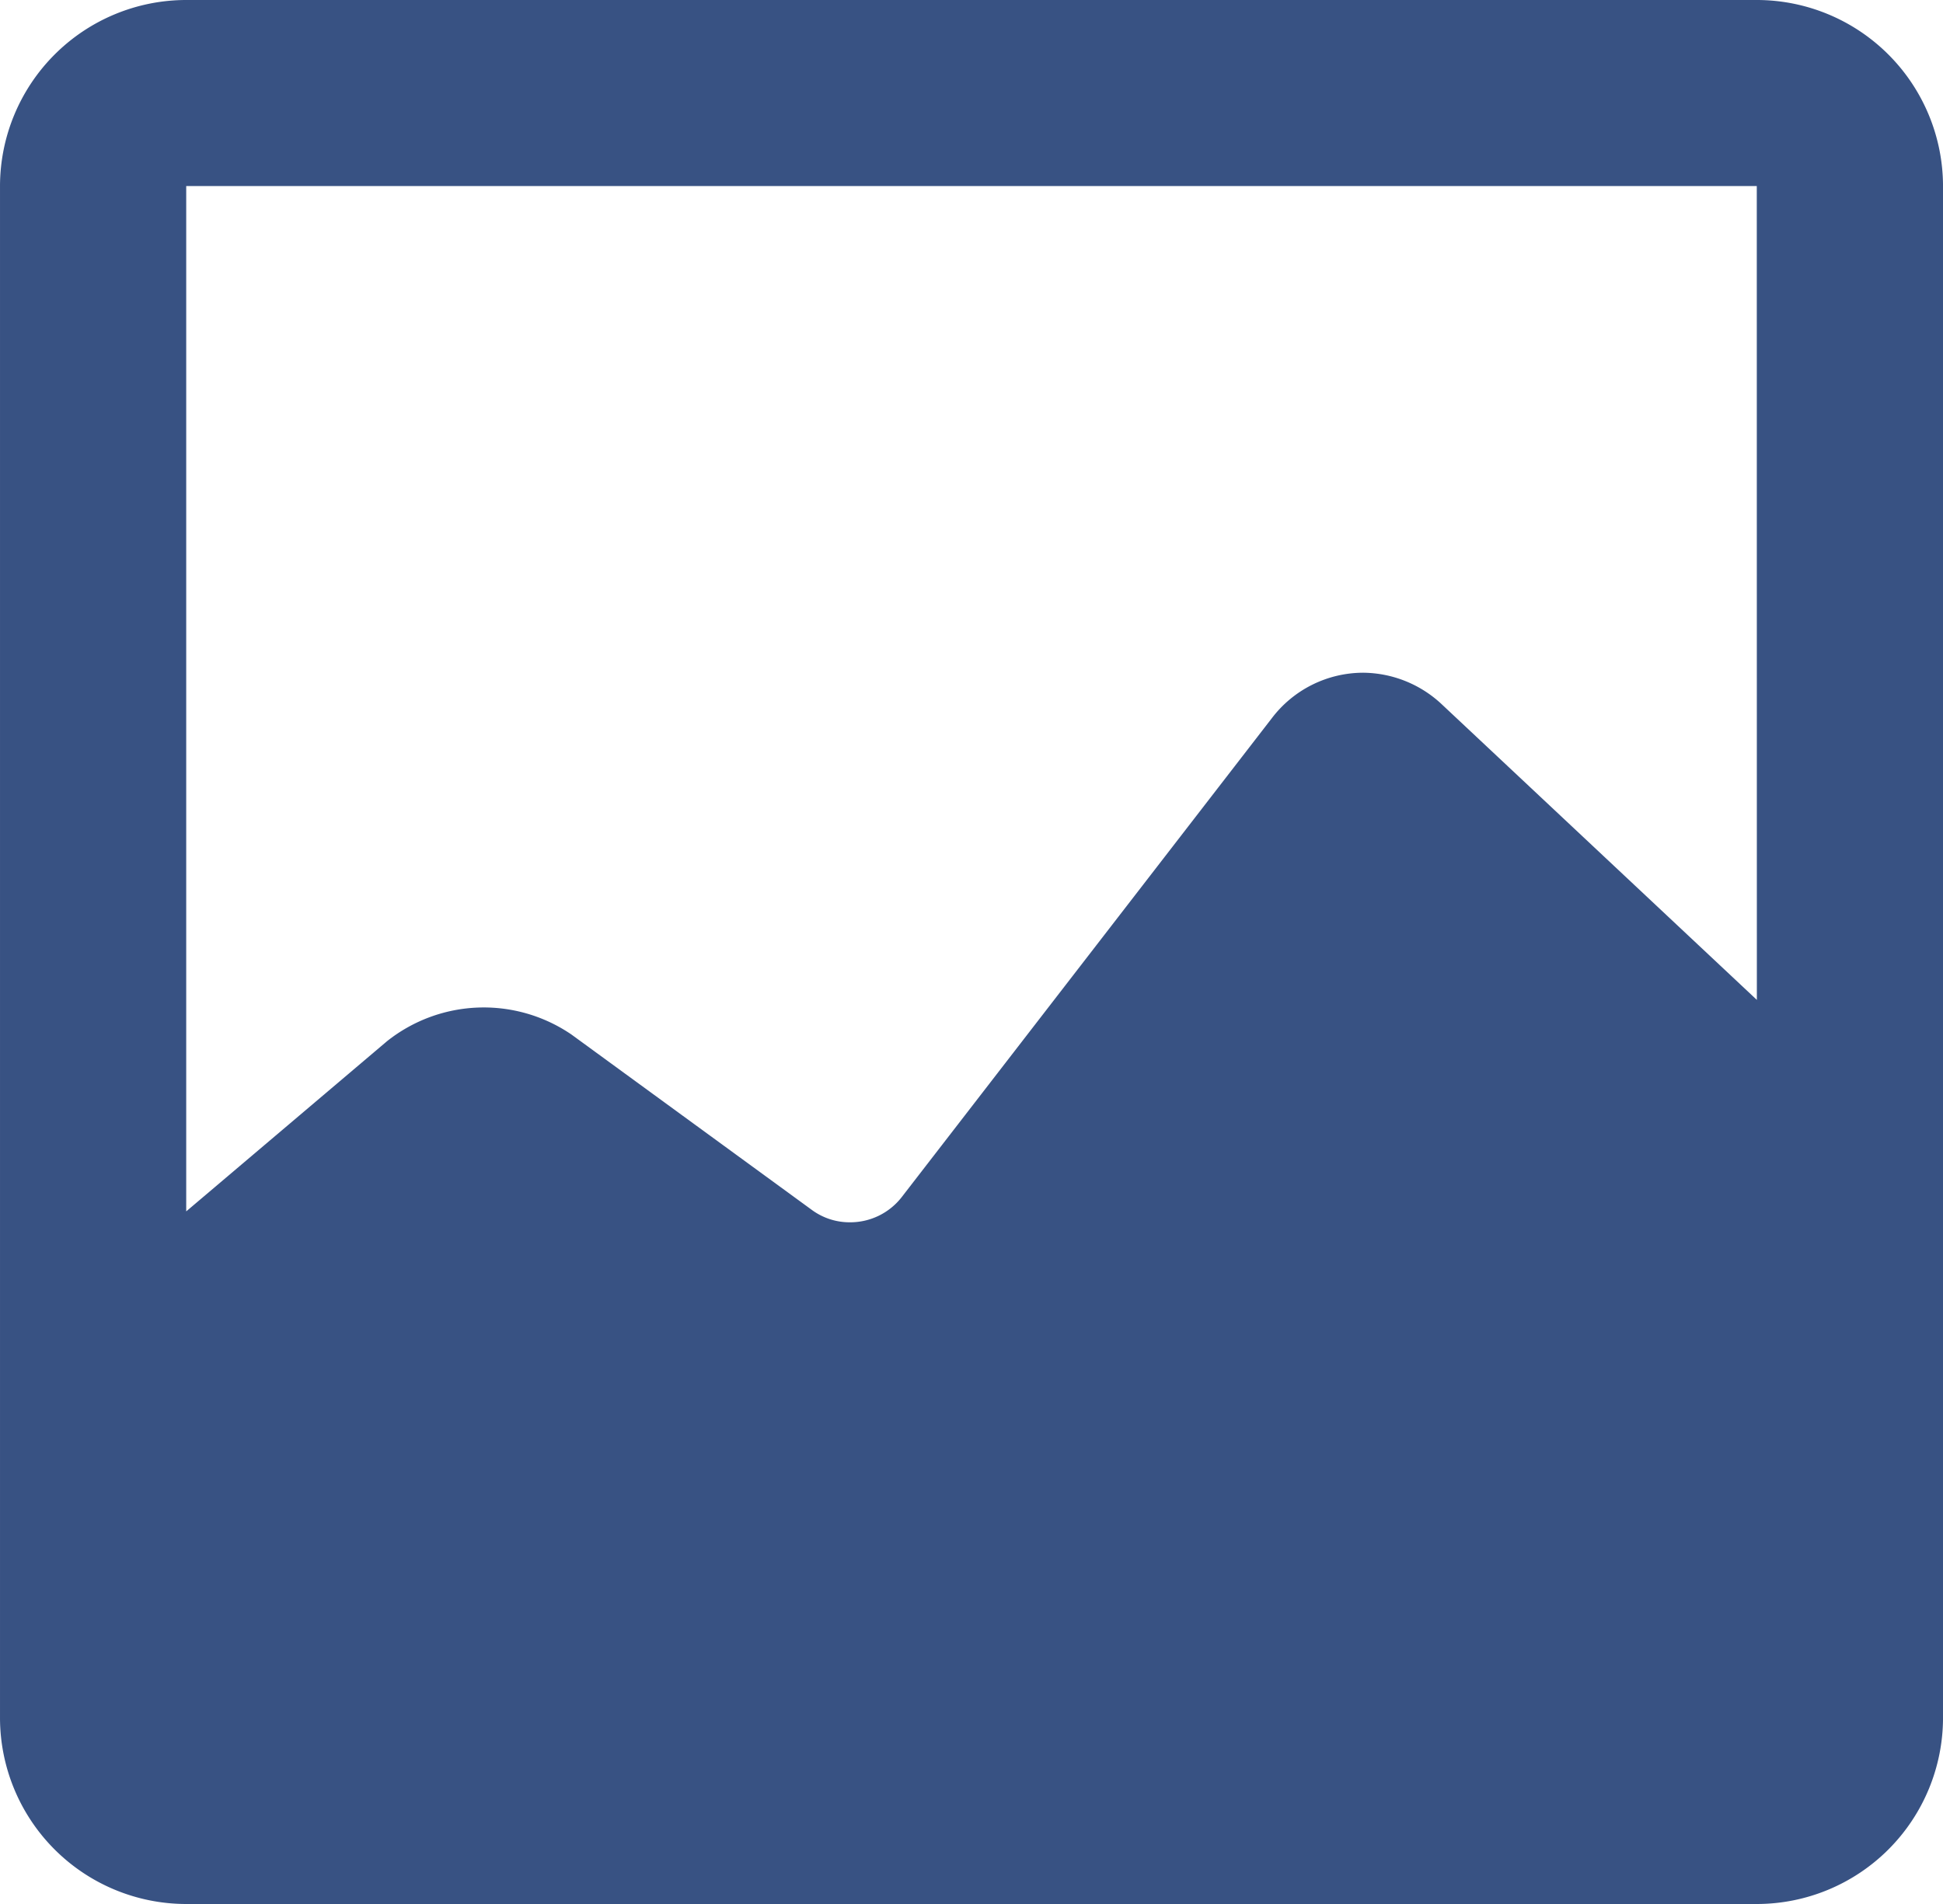 <?xml version="1.0" encoding="UTF-8" standalone="no"?>
<!-- Created with Inkscape (http://www.inkscape.org/) -->

<svg
   width="300"
   height="294"
   viewBox="0 0 79.375 77.788"
   version="1.1"
   id="svg6597"
   inkscape:version="1.1.2 (1:1.1+202202050950+0a00cf5339)"
   sodipodi:docname="aboutus-photo.svg"
   xmlns:inkscape="http://www.inkscape.org/namespaces/inkscape"
   xmlns:sodipodi="http://sodipodi.sourceforge.net/DTD/sodipodi-0.dtd"
   xmlns="http://www.w3.org/2000/svg"
   xmlns:svg="http://www.w3.org/2000/svg">
  <sodipodi:namedview
     id="namedview6599"
     pagecolor="#ffffff"
     bordercolor="#666666"
     borderopacity="1.0"
     inkscape:pageshadow="2"
     inkscape:pageopacity="0.0"
     inkscape:pagecheckerboard="0"
     inkscape:document-units="mm"
     showgrid="false"
     units="px"
     inkscape:zoom="2.0133277"
     inkscape:cx="215.31517"
     inkscape:cy="258.27887"
     inkscape:window-width="1366"
     inkscape:window-height="716"
     inkscape:window-x="0"
     inkscape:window-y="0"
     inkscape:window-maximized="1"
     inkscape:current-layer="layer1" />
  <defs
     id="defs6594" />
  <g
     inkscape:label="Layer 1"
     inkscape:groupmode="layer"
     id="layer1">
    <path
       id="Vector_5"
       d="M 71.768,0 H 7.607 A 7.612,7.614 0 0 0 0,7.601 V 70.187 a 7.611,7.613 0 0 0 7.607,7.601 h 64.162 a 7.611,7.613 0 0 0 7.607,-7.601 V 7.601 A 7.612,7.614 0 0 0 71.768,0 Z m 0,7.601 0.003,33.25 -12.854,-12.06 a 4.745,4.746 0 0 0 -3.241,-1.307 4.697,4.698 0 0 0 -3.723,1.863 L 36.825,48.923 a 2.665,2.666 0 0 1 -2.103,1.014 2.603,2.604 0 0 1 -1.542,-0.495 l -9.832,-7.174 a 6.354,6.355 0 0 0 -7.541,0.273 L 7.607,49.491 V 7.601 Z"
       fill="#385283"
       style="stroke-width:0.265" />
  </g>
</svg>
